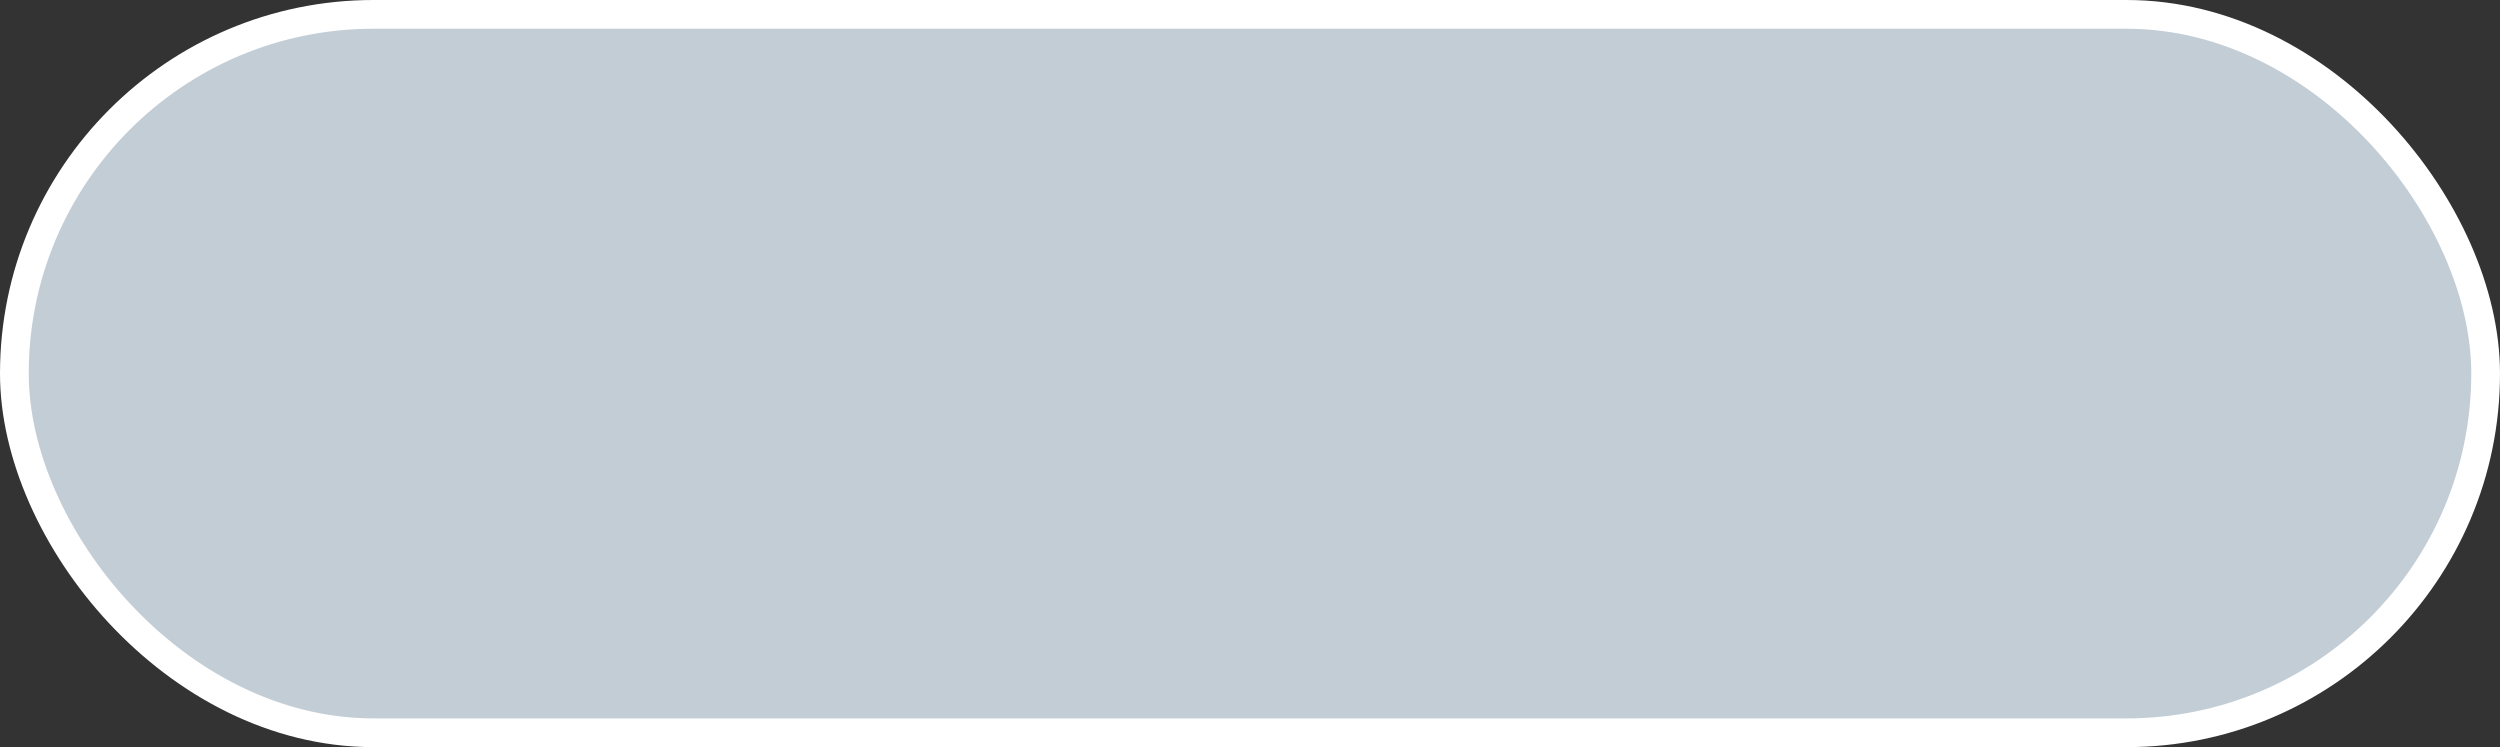 <svg width="174" height="52" viewBox="0 0 174 52" fill="none" xmlns="http://www.w3.org/2000/svg">
<rect x="0" y="0" width="174" height="52" fill="#333333" stroke="none"/>
<rect x="1" y="1" width="172" height="50" rx="25" fill="#C3CDD5"/>
<rect x="1" y="1" width="172" height="50" rx="25" stroke="white" stroke-width="2"/>
</svg>
